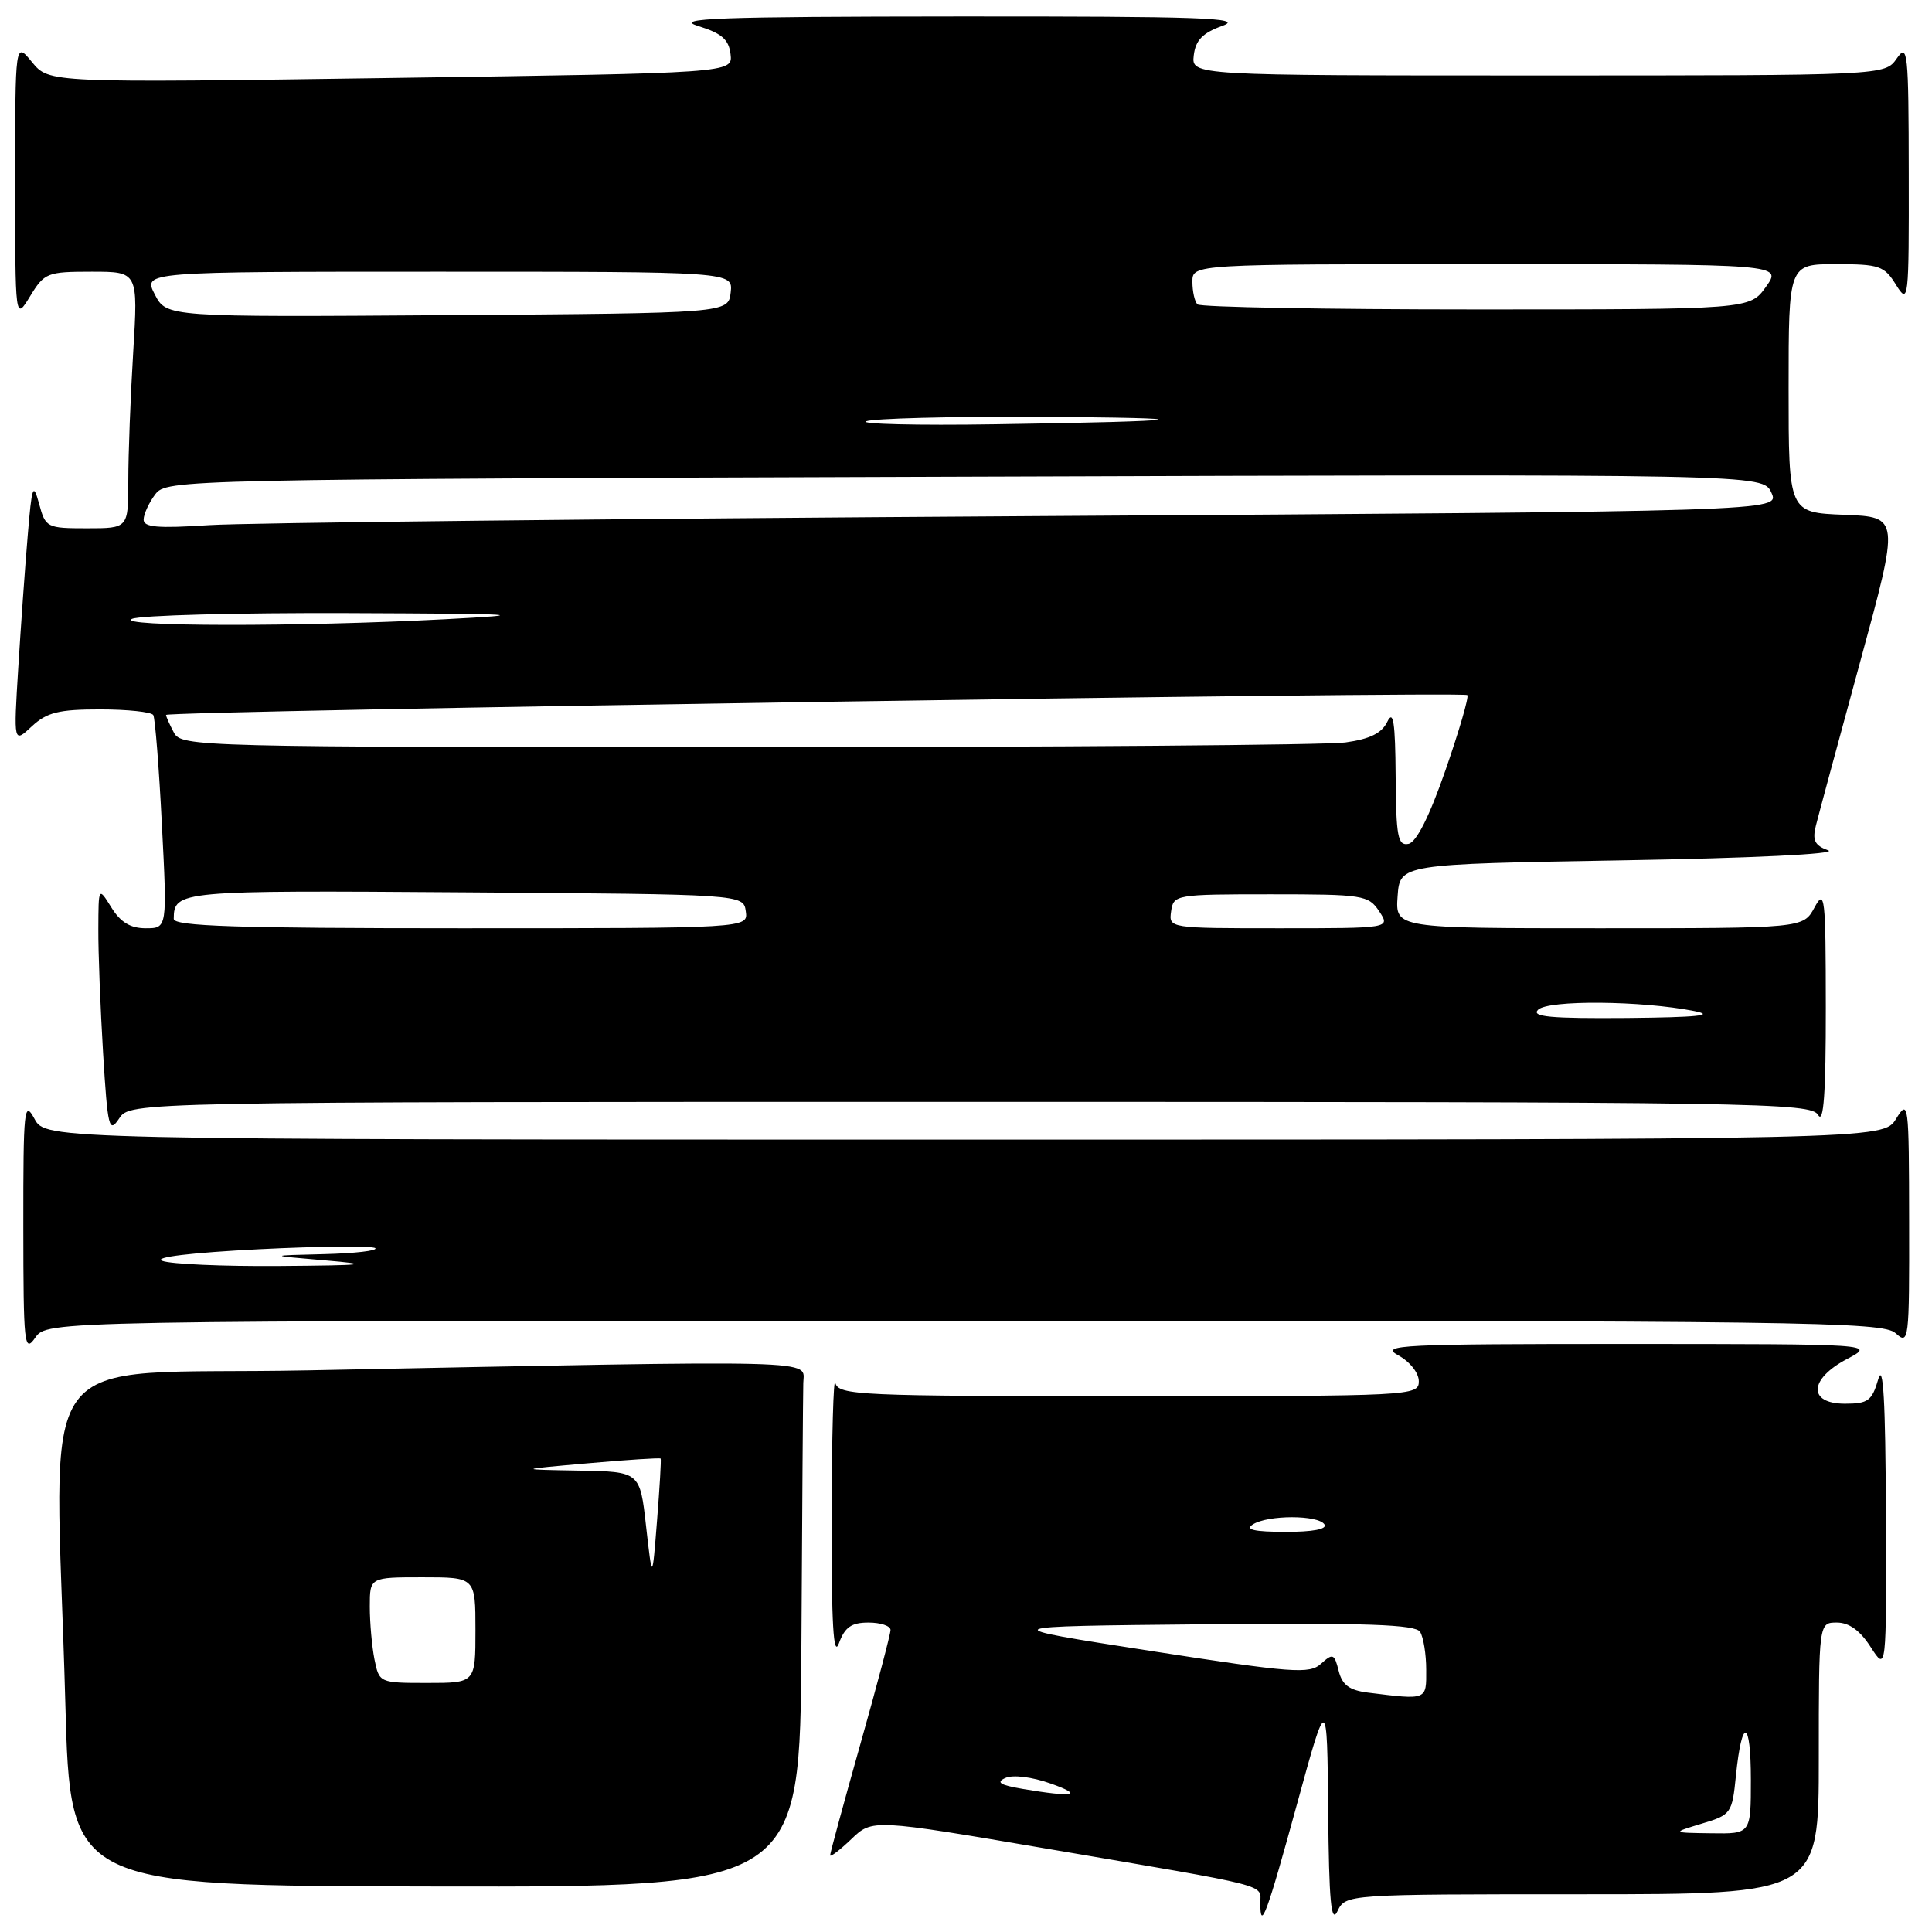 <?xml version="1.0" encoding="UTF-8" standalone="no"?>
<!DOCTYPE svg PUBLIC "-//W3C//DTD SVG 1.1//EN" "http://www.w3.org/Graphics/SVG/1.1/DTD/svg11.dtd" >
<svg xmlns="http://www.w3.org/2000/svg" xmlns:xlink="http://www.w3.org/1999/xlink" version="1.1" viewBox="0 0 256 256">
 <g >
 <path fill="currentColor"
d=" M 209.65 251.00 C 241.00 251.00 241.00 251.00 241.00 233.00 C 241.00 215.00 241.00 215.00 243.40 215.00 C 245.02 215.00 246.48 216.06 247.88 218.25 C 249.97 221.50 249.97 221.50 249.89 200.50 C 249.84 185.67 249.54 180.45 248.88 182.75 C 248.05 185.61 247.53 186.00 244.47 186.00 C 239.53 186.00 239.68 182.74 244.75 180.07 C 248.50 178.09 248.50 178.09 215.50 178.08 C 185.69 178.08 182.77 178.22 185.25 179.57 C 186.81 180.42 188.00 181.91 188.00 183.03 C 188.00 184.96 187.13 185.00 149.57 185.00 C 113.82 185.00 111.11 184.88 110.69 183.25 C 110.44 182.29 110.22 190.28 110.19 201.00 C 110.17 215.18 110.43 219.75 111.16 217.75 C 111.94 215.61 112.81 215.00 115.08 215.00 C 116.69 215.00 118.00 215.44 118.00 215.98 C 118.00 216.53 116.20 223.34 114.00 231.12 C 111.80 238.91 110.00 245.52 110.00 245.83 C 110.00 246.13 111.26 245.17 112.80 243.70 C 115.59 241.02 115.59 241.02 139.05 245.02 C 168.91 250.11 167.00 249.62 167.00 252.19 C 167.00 255.99 167.85 253.68 171.89 238.95 C 175.85 224.50 175.85 224.50 175.99 240.00 C 176.10 251.94 176.38 254.98 177.22 253.25 C 178.31 251.00 178.31 251.00 209.65 251.00 Z  M 106.19 218.03 C 106.29 200.41 106.40 184.76 106.44 183.25 C 106.51 180.12 110.19 180.21 40.75 181.58 C 3.39 182.32 7.32 176.91 8.66 225.78 C 9.32 249.89 9.32 249.89 57.66 249.97 C 106.00 250.05 106.00 250.05 106.19 218.03 Z  M 127.79 175.00 C 239.49 175.00 249.49 175.13 251.17 176.65 C 252.94 178.25 253.00 177.74 252.97 161.90 C 252.95 146.03 252.89 145.59 251.24 148.25 C 249.54 151.00 249.54 151.00 127.80 151.00 C 6.06 151.00 6.06 151.00 4.57 148.25 C 3.20 145.72 3.08 146.87 3.09 162.50 C 3.10 178.24 3.22 179.33 4.67 177.25 C 6.24 175.00 6.24 175.00 127.79 175.00 Z  M 128.57 146.00 C 233.54 146.00 239.96 146.10 240.92 147.75 C 241.64 148.99 241.94 144.84 241.93 133.50 C 241.92 118.75 241.80 117.72 240.43 120.25 C 238.94 123.00 238.94 123.00 211.91 123.00 C 184.89 123.00 184.89 123.00 185.19 118.75 C 185.50 114.50 185.50 114.50 215.00 114.00 C 232.09 113.71 243.55 113.16 242.25 112.68 C 240.46 112.03 240.12 111.35 240.62 109.38 C 240.96 108.01 243.60 98.26 246.48 87.70 C 251.72 68.50 251.72 68.50 244.36 68.21 C 237.00 67.92 237.00 67.92 237.00 51.46 C 237.00 35.00 237.00 35.00 243.27 35.00 C 249.03 35.00 249.68 35.22 251.24 37.75 C 252.89 40.40 252.95 39.89 252.92 23.00 C 252.90 6.81 252.78 5.67 251.33 7.75 C 249.76 10.00 249.76 10.00 203.81 10.00 C 157.87 10.00 157.87 10.00 158.18 7.33 C 158.42 5.32 159.35 4.36 162.00 3.41 C 164.92 2.36 159.08 2.16 127.00 2.18 C 95.01 2.20 89.18 2.42 92.50 3.44 C 95.61 4.40 96.57 5.22 96.80 7.17 C 97.10 9.68 97.10 9.68 51.80 10.33 C 6.50 10.98 6.50 10.98 4.25 8.24 C 2.01 5.50 2.01 5.50 2.01 24.00 C 2.01 42.50 2.01 42.50 3.99 39.25 C 5.88 36.15 6.25 36.00 12.14 36.00 C 18.30 36.00 18.30 36.00 17.65 46.66 C 17.29 52.52 17.00 60.17 17.00 63.66 C 17.00 70.00 17.00 70.00 11.53 70.00 C 6.20 70.00 6.03 69.91 5.18 66.75 C 4.39 63.86 4.22 64.33 3.67 71.00 C 3.32 75.12 2.76 83.00 2.42 88.50 C 1.80 98.50 1.80 98.50 4.21 96.25 C 6.21 94.39 7.77 94.00 13.26 94.00 C 16.90 94.00 20.08 94.34 20.31 94.75 C 20.55 95.16 21.07 101.69 21.45 109.25 C 22.16 123.00 22.16 123.00 19.31 123.00 C 17.28 123.00 15.97 122.21 14.76 120.25 C 13.05 117.50 13.05 117.50 13.03 123.09 C 13.01 126.17 13.30 133.57 13.66 139.54 C 14.27 149.50 14.45 150.21 15.79 148.20 C 17.24 146.00 17.24 146.00 128.57 146.00 Z  M 225.50 241.64 C 229.38 240.48 229.52 240.29 230.02 235.28 C 230.82 227.44 232.00 227.77 232.00 235.83 C 232.00 243.00 232.00 243.00 226.75 242.92 C 221.50 242.85 221.50 242.85 225.50 241.64 Z  M 135.50 237.04 C 132.50 236.53 131.93 236.17 133.22 235.59 C 134.20 235.14 136.75 235.45 139.22 236.33 C 143.70 237.91 142.28 238.19 135.50 237.04 Z  M 181.25 224.28 C 178.80 223.97 177.85 223.27 177.38 221.39 C 176.81 219.12 176.61 219.04 175.05 220.45 C 173.51 221.85 171.36 221.69 152.42 218.75 C 131.50 215.50 131.50 215.50 159.43 215.23 C 181.11 215.03 187.54 215.25 188.17 216.23 C 188.61 216.93 188.98 219.19 188.98 221.25 C 189.00 225.31 189.14 225.26 181.25 224.28 Z  M 166.00 202.00 C 167.97 200.72 174.71 200.72 175.50 202.00 C 175.89 202.62 173.93 202.99 170.31 202.98 C 166.19 202.97 164.94 202.69 166.00 202.00 Z  M 49.62 219.88 C 49.28 218.16 49.00 215.01 49.00 212.88 C 49.00 209.00 49.00 209.00 56.00 209.00 C 63.00 209.00 63.00 209.00 63.00 216.00 C 63.00 223.00 63.00 223.00 56.62 223.00 C 50.28 223.00 50.25 222.98 49.62 219.88 Z  M 85.61 202.25 C 84.80 195.00 84.80 195.00 76.65 194.86 C 68.50 194.72 68.50 194.72 77.94 193.89 C 83.13 193.43 87.45 193.15 87.54 193.27 C 87.63 193.40 87.41 197.10 87.06 201.50 C 86.43 209.50 86.43 209.50 85.61 202.25 Z  M 21.50 167.07 C 20.28 166.59 25.31 165.99 34.31 165.53 C 42.46 165.12 49.39 165.06 49.73 165.39 C 50.06 165.73 47.00 166.08 42.92 166.18 C 35.50 166.36 35.50 166.36 43.00 167.00 C 49.43 167.55 48.58 167.66 37.00 167.75 C 29.57 167.81 22.60 167.50 21.50 167.07 Z  M 203.80 133.80 C 205.12 132.48 217.54 132.59 224.50 133.97 C 227.39 134.55 224.92 134.80 215.55 134.89 C 205.45 134.97 202.87 134.73 203.80 133.80 Z  M 23.02 121.75 C 23.06 118.02 23.63 117.97 61.57 118.24 C 98.50 118.50 98.50 118.50 98.82 120.75 C 99.14 123.00 99.14 123.00 61.07 123.00 C 31.27 123.00 23.00 122.73 23.02 121.75 Z  M 155.18 120.75 C 155.49 118.55 155.78 118.50 168.38 118.50 C 180.62 118.50 181.33 118.61 182.75 120.75 C 184.24 123.00 184.24 123.00 169.55 123.00 C 154.89 123.00 154.86 123.00 155.18 120.75 Z  M 184.93 102.82 C 184.88 95.68 184.62 94.00 183.83 95.63 C 183.09 97.16 181.52 97.93 178.26 98.38 C 175.76 98.72 140.05 99.00 98.90 99.00 C 25.94 99.00 24.04 98.95 23.04 97.07 C 22.47 96.00 22.00 94.95 22.00 94.73 C 22.00 94.19 193.89 91.56 194.43 92.10 C 194.66 92.33 193.36 96.79 191.55 102.01 C 189.41 108.18 187.68 111.61 186.63 111.82 C 185.22 112.10 184.99 110.88 184.93 102.82 Z  M 17.50 82.00 C 18.60 81.53 31.42 81.19 46.00 81.24 C 69.25 81.33 70.84 81.43 59.00 82.05 C 39.64 83.07 15.08 83.04 17.50 82.00 Z  M 19.03 68.83 C 19.05 68.10 19.74 66.60 20.57 65.50 C 22.07 63.53 23.46 63.50 127.84 63.16 C 233.59 62.81 233.59 62.81 234.72 65.28 C 235.85 67.76 235.85 67.76 136.17 68.39 C 81.35 68.73 32.56 69.27 27.75 69.58 C 20.86 70.03 19.01 69.87 19.03 68.83 Z  M 114.78 55.82 C 115.73 55.45 125.72 55.18 137.00 55.24 C 160.97 55.35 158.46 55.83 131.78 56.22 C 121.49 56.38 113.84 56.19 114.78 55.82 Z  M 20.51 39.01 C 18.95 36.00 18.95 36.00 58.04 36.00 C 97.13 36.00 97.13 36.00 96.82 38.75 C 96.50 41.50 96.50 41.50 59.28 41.76 C 22.06 42.02 22.06 42.02 20.51 39.01 Z  M 158.67 40.33 C 158.30 39.97 158.00 38.62 158.00 37.33 C 158.00 35.00 158.00 35.00 197.07 35.00 C 236.14 35.00 236.14 35.00 234.00 38.00 C 231.86 41.00 231.86 41.00 195.60 41.00 C 175.65 41.00 159.03 40.70 158.67 40.33 Z "/>
</g>
</svg>